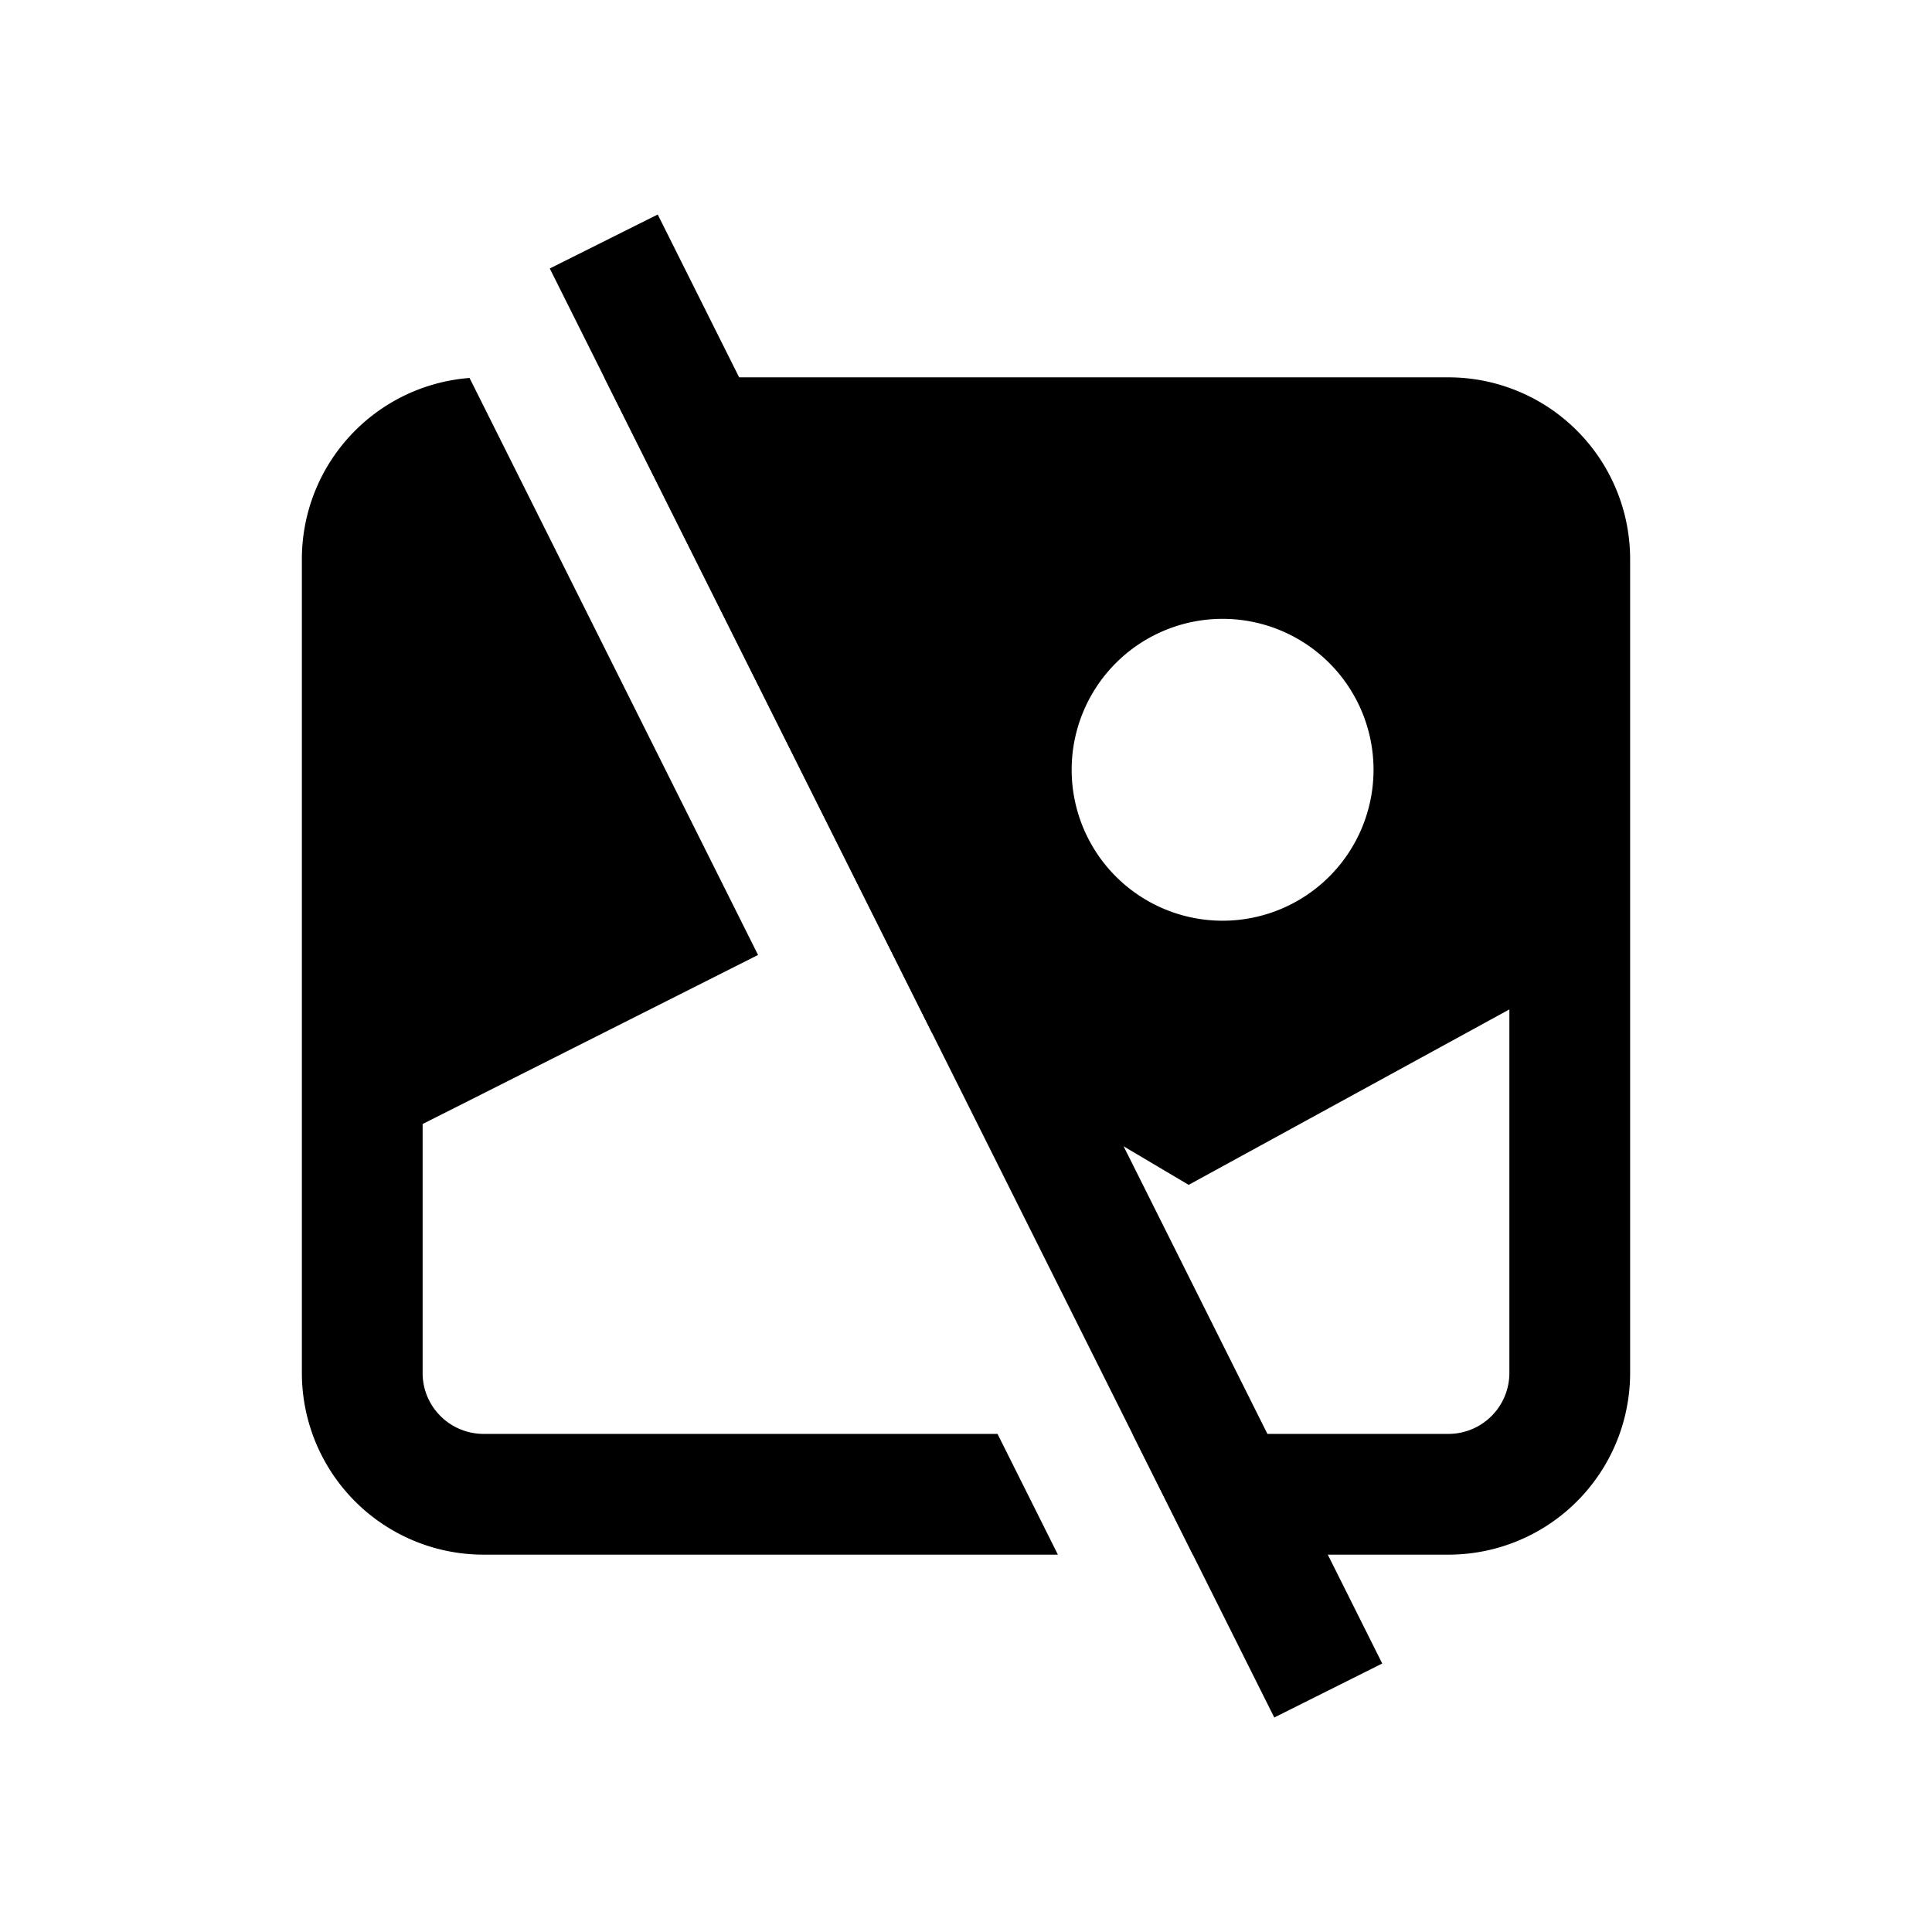 <svg width="32" height="32" viewBox="0 0 32 32" fill="none" xmlns="http://www.w3.org/2000/svg"><path fill-rule="evenodd" clip-rule="evenodd" d="M21.106 28.447l-12-24 1.788-.894 12 24-1.788.894z" fill="currentColor"/><path fill-rule="evenodd" clip-rule="evenodd" d="M19.758 25.75h4.229A3.01 3.01 0 0027 22.743V9.257a3.01 3.01 0 00-3.014-3.007H10.008l5.428 10.855 4.252 2.52L25 16.719v6.024a1.01 1.01 0 01-1.014 1.007h-5.228l1 2zm2.992-13a2.5 2.5 0 11-5 0 2.5 2.5 0 015 0z" fill="currentColor"/><path d="M12.556 15.817L7 18.617v4.126c0 .553.45 1.007 1.013 1.007h8.509l1 2H8.013A3.01 3.01 0 015 22.743V9.257A3.01 3.01 0 017.777 6.26l4.779 9.558z" fill="currentColor"/></svg>